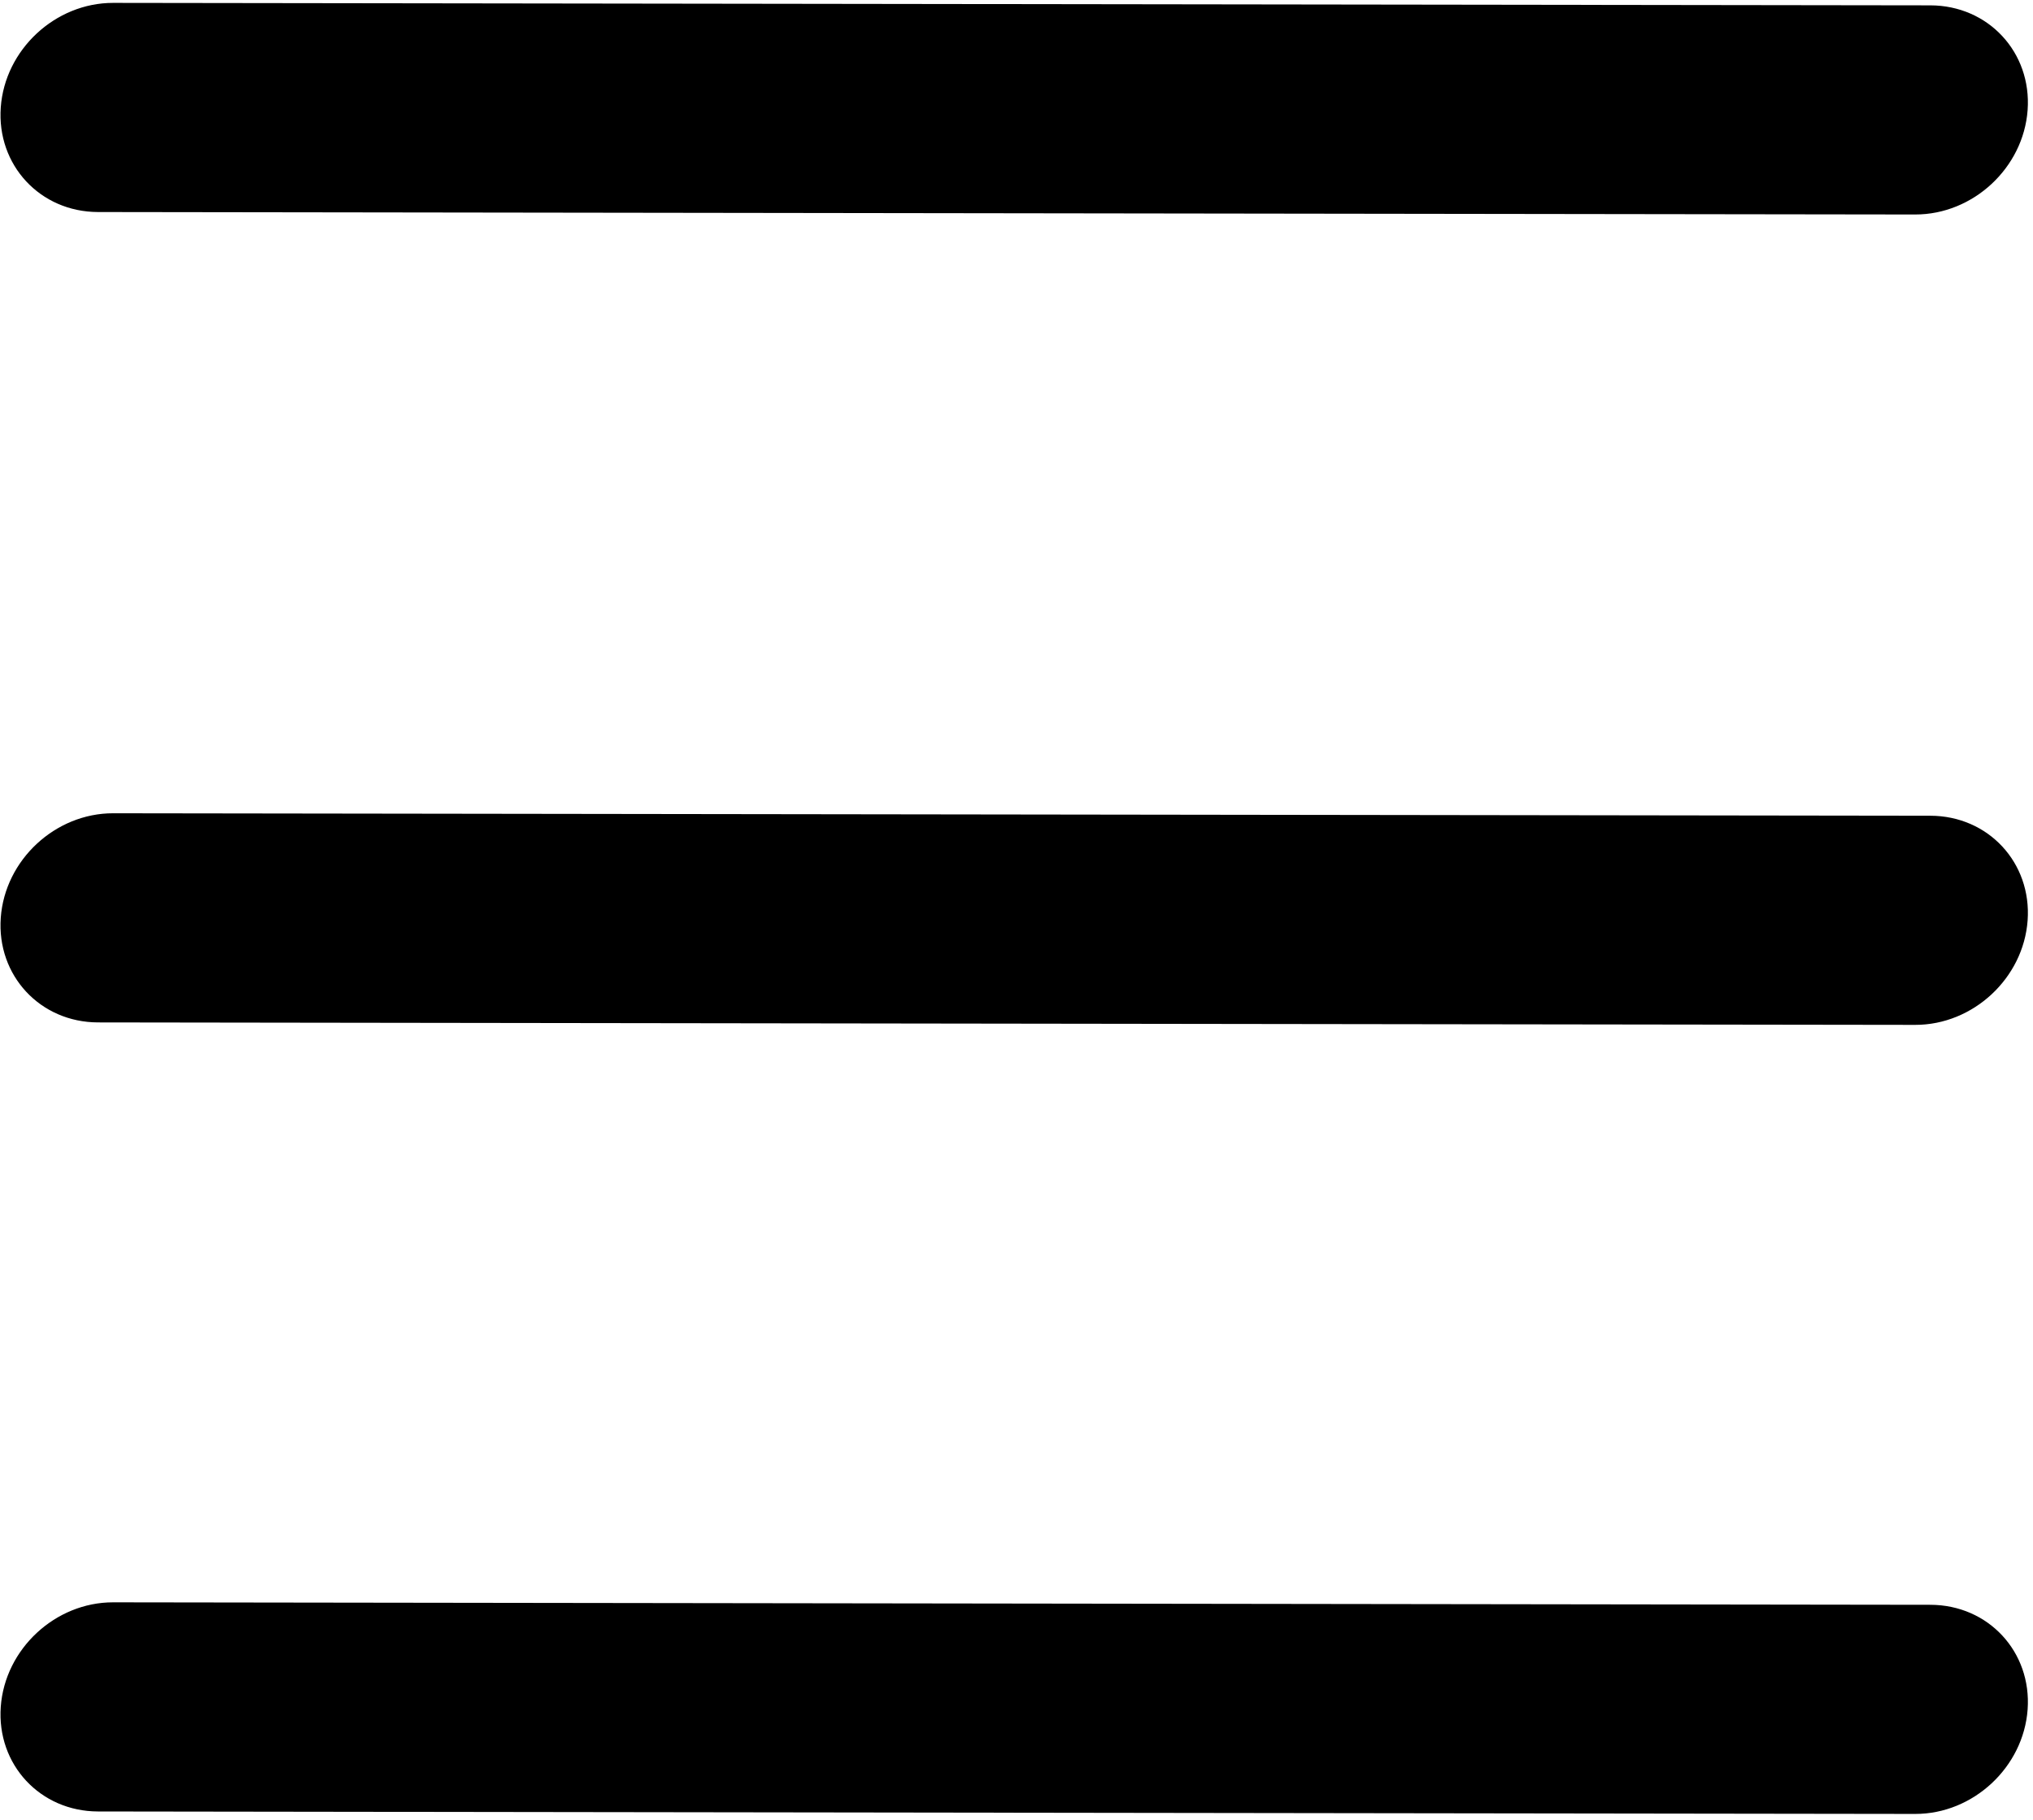 <svg width="286" height="256" viewBox="0 0 286 256" fill="black" xmlns="http://www.w3.org/2000/svg">
<path d="M0.108 129.097C0.695 120.973 7.775 114.395 15.92 114.406L271.558 114.753C279.703 114.764 285.83 121.359 285.243 129.483C284.656 137.607 277.578 144.184 269.432 144.173L13.794 143.827C5.649 143.815 -0.478 137.221 0.108 129.097Z" />
<path d="M0.108 240.097C0.695 231.973 7.775 225.395 15.92 225.406L271.558 225.753C279.703 225.764 285.83 232.359 285.243 240.483C284.656 248.607 277.578 255.184 269.432 255.173L13.794 254.827C5.649 254.815 -0.478 248.221 0.108 240.097Z" />
<path d="M0.108 15.097C0.695 6.973 7.775 0.395 15.92 0.406L271.558 0.753C279.703 0.764 285.83 7.359 285.243 15.483C284.656 23.607 277.578 30.184 269.432 30.173L13.794 29.827C5.649 29.815 -0.478 23.221 0.108 15.097Z" />
</svg>
